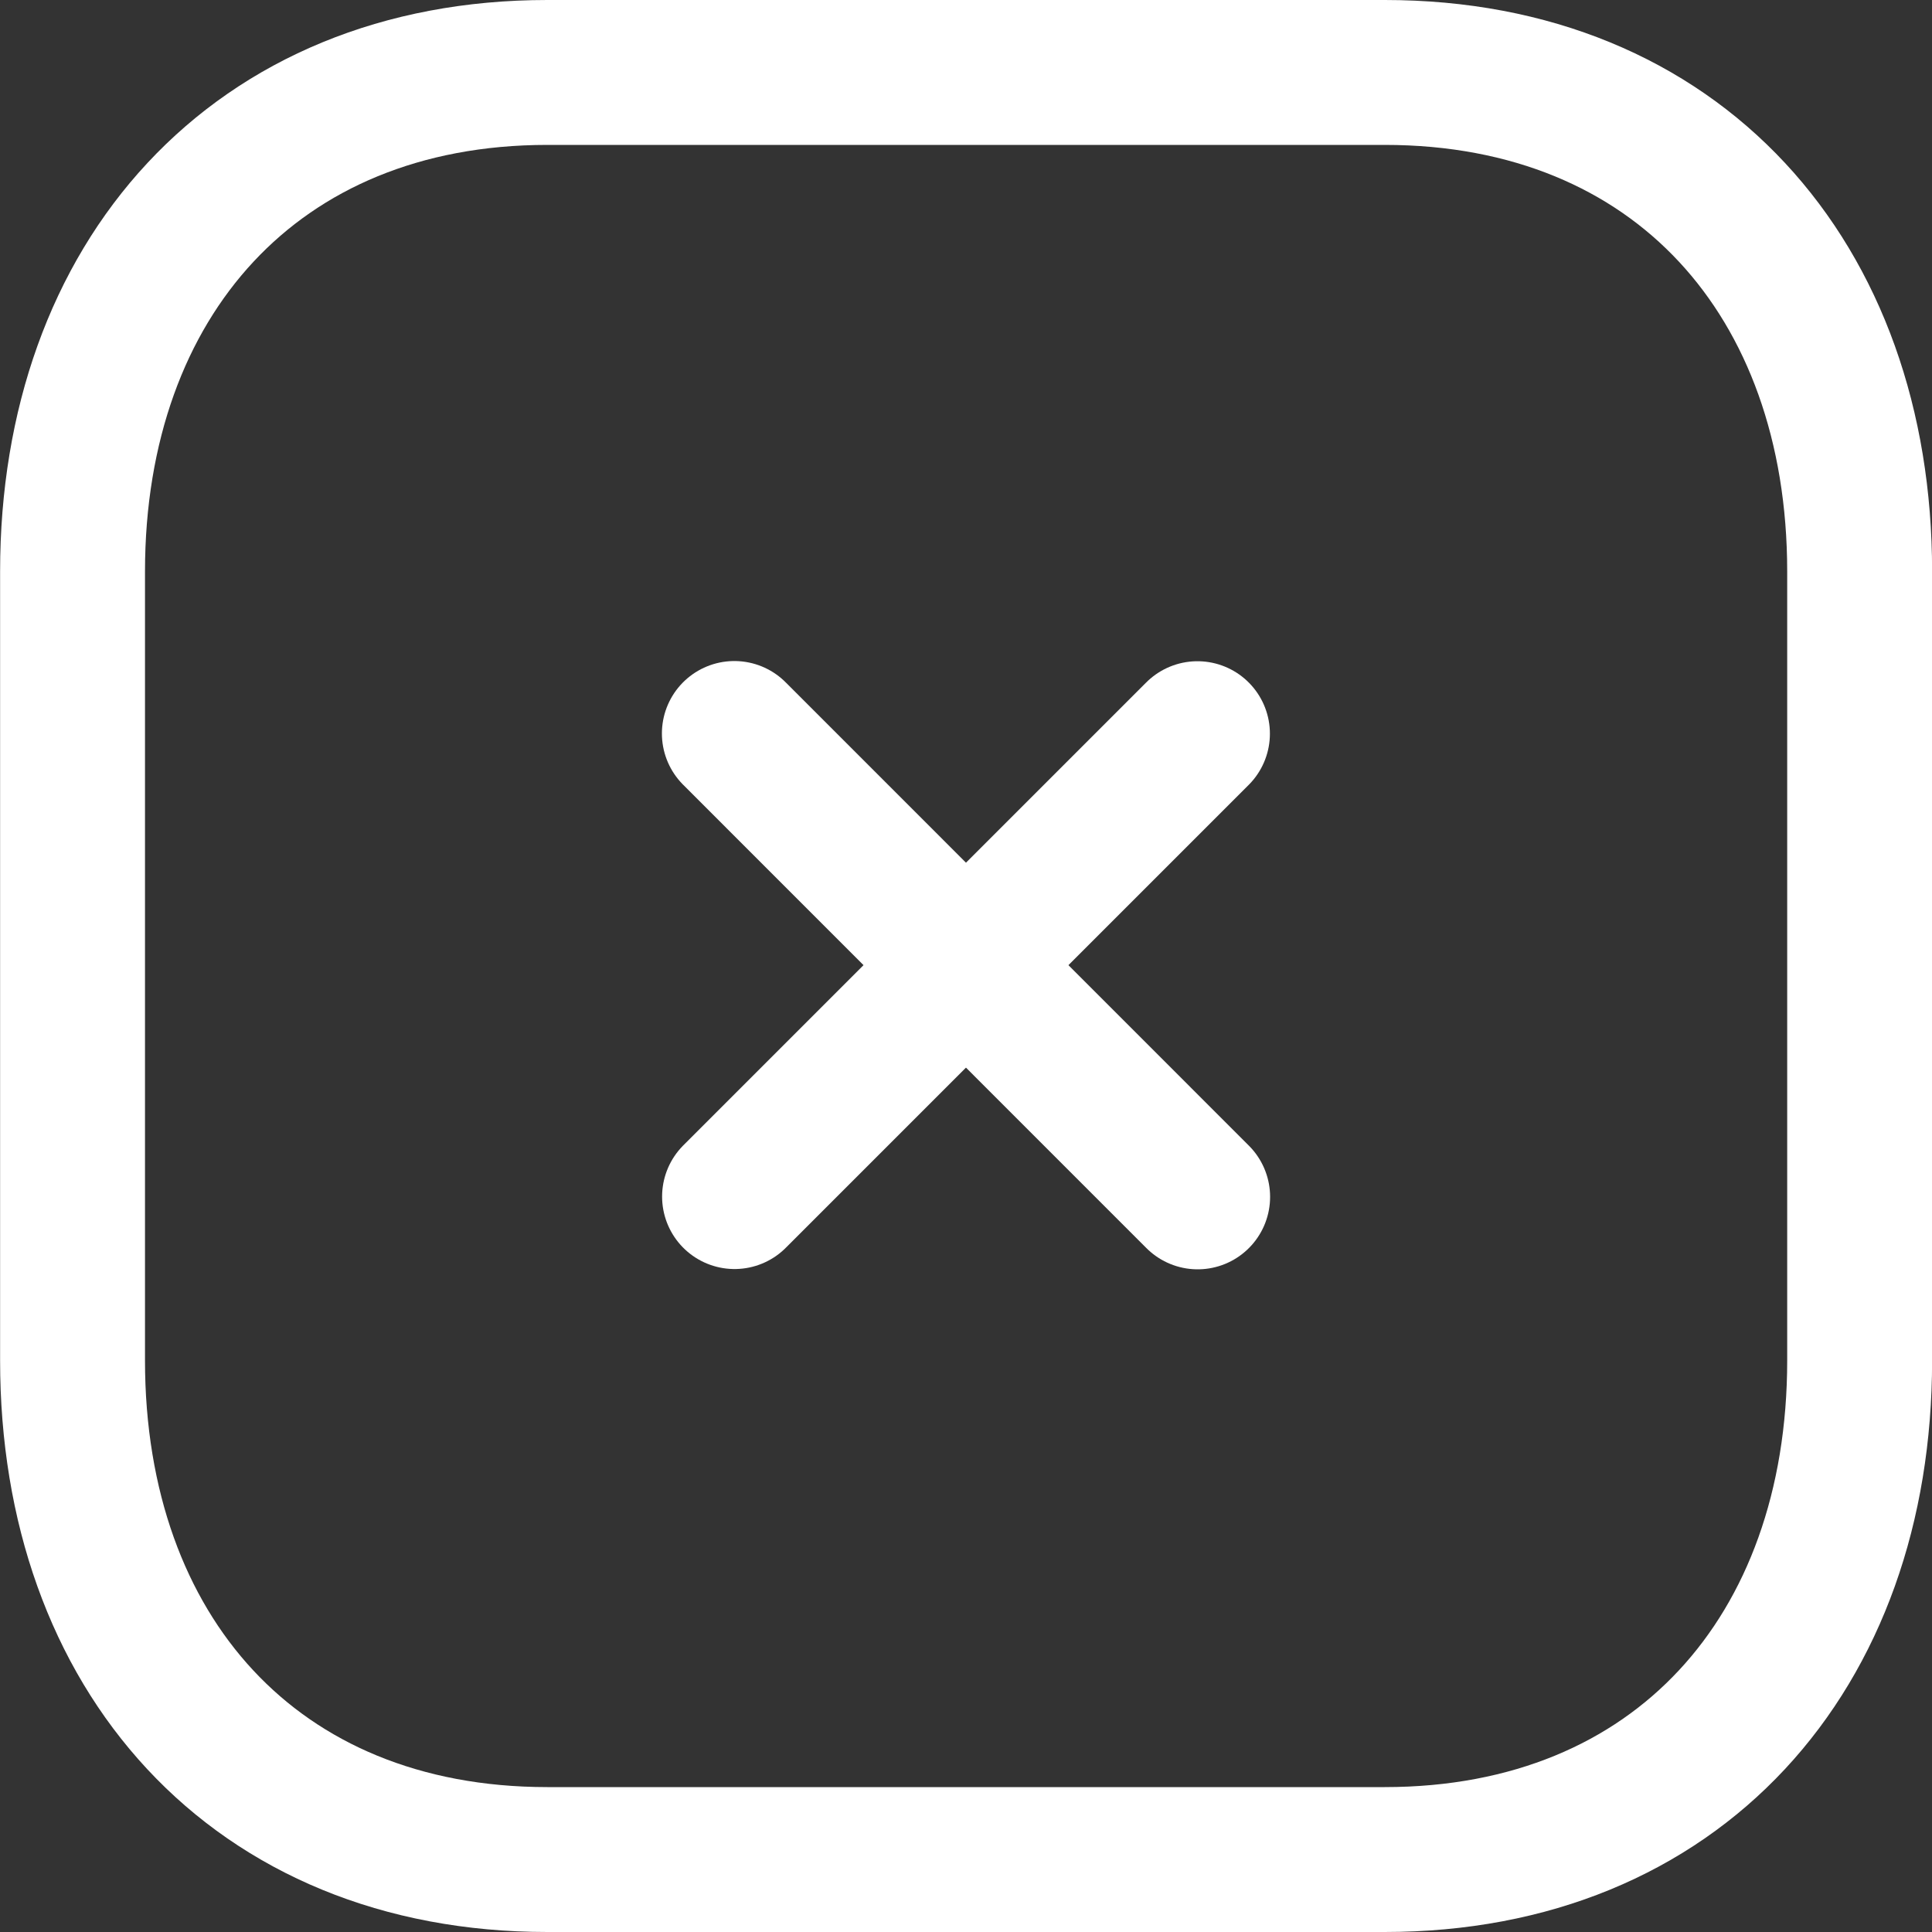 <svg width="20" height="20" viewBox="0 0 20 20" fill="none" xmlns="http://www.w3.org/2000/svg">
<rect x="0" y="0" width="20" height="20" fill="#333333" stroke="none"/>
<path d="M12.396 7.595L7.604 12.387" stroke="white" stroke-width="1.5" stroke-linecap="round" stroke-linejoin="round"/>
<path d="M12.398 12.39L7.602 7.593" stroke="white" stroke-width="1.5" stroke-linecap="round" stroke-linejoin="round"/>
<path fill-rule="evenodd" clip-rule="evenodd" d="M14.335 0.75H5.666C2.645 0.75 0.751 2.889 0.751 5.916V14.084C0.751 17.111 2.636 19.25 5.666 19.25H14.334C17.365 19.25 19.251 17.111 19.251 14.084V5.916C19.251 2.889 17.365 0.75 14.335 0.75Z" stroke="white" stroke-width="1.5" stroke-linecap="round" stroke-linejoin="round"/>
</svg>

